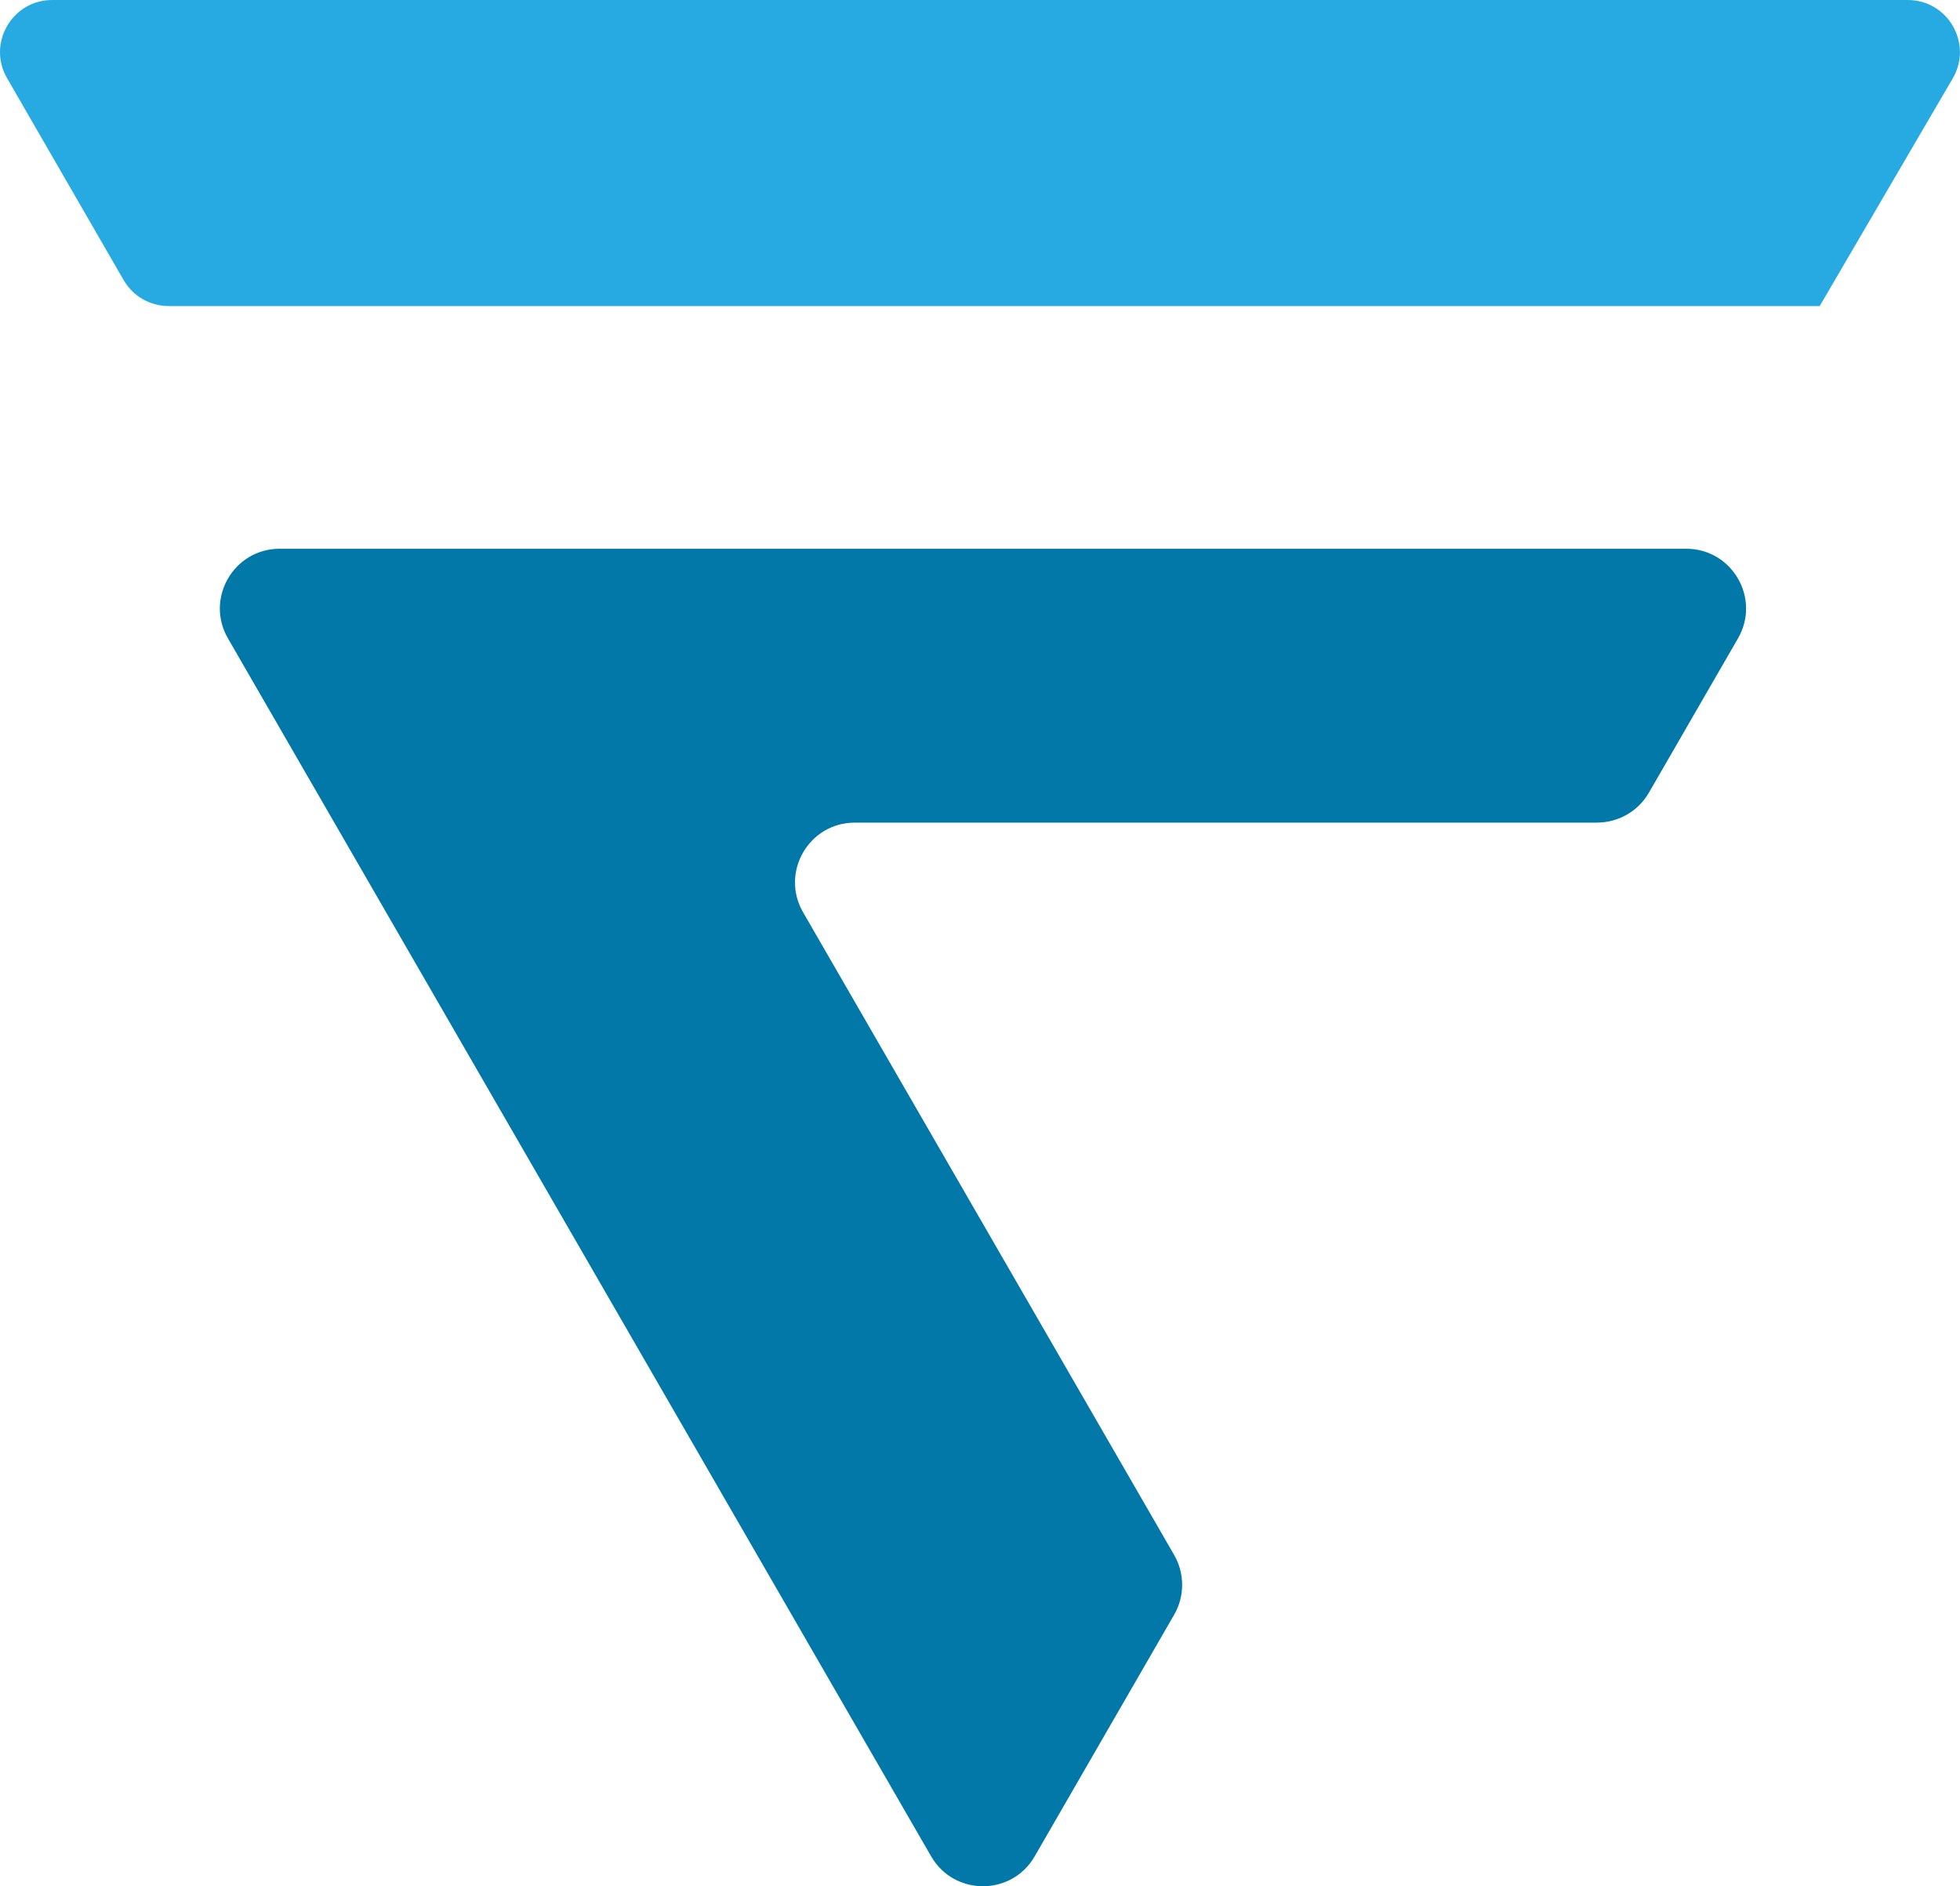 <?xml version="1.0" encoding="UTF-8"?>
<svg id="Layer_1" data-name="Layer 1" xmlns="http://www.w3.org/2000/svg" viewBox="0 0 310.52 298.88">
  <defs>
    <style>
      .cls-1 {
        fill: #0178a7;
      }

      .cls-2 {
        fill: #27aae1;
      }
    </style>
  </defs>
  <path class="cls-1" d="M253.03,130.35h-117.6c-7.29,0-11.84,7.89-8.2,14.2l58.79,101.84c1.69,2.93,1.69,6.54,0,9.47l-22.1,38.29c-3.64,6.31-12.75,6.31-16.4,0L36.11,101.15c-3.64-6.31,.91-14.2,8.2-14.2h222.84c7.29,0,11.84,7.89,8.2,14.2l-14.12,24.46c-1.69,2.93-4.82,4.73-8.2,4.73Z"/>
  <path class="cls-2" d="M288.3,48.5H26.73c-2.95,0-5.68-1.57-7.15-4.13L1.12,12.39C-2.06,6.88,1.91,0,8.27,0H302.24c6.36,0,10.33,6.88,7.15,12.39l-21.1,36.11Z"/>
</svg>